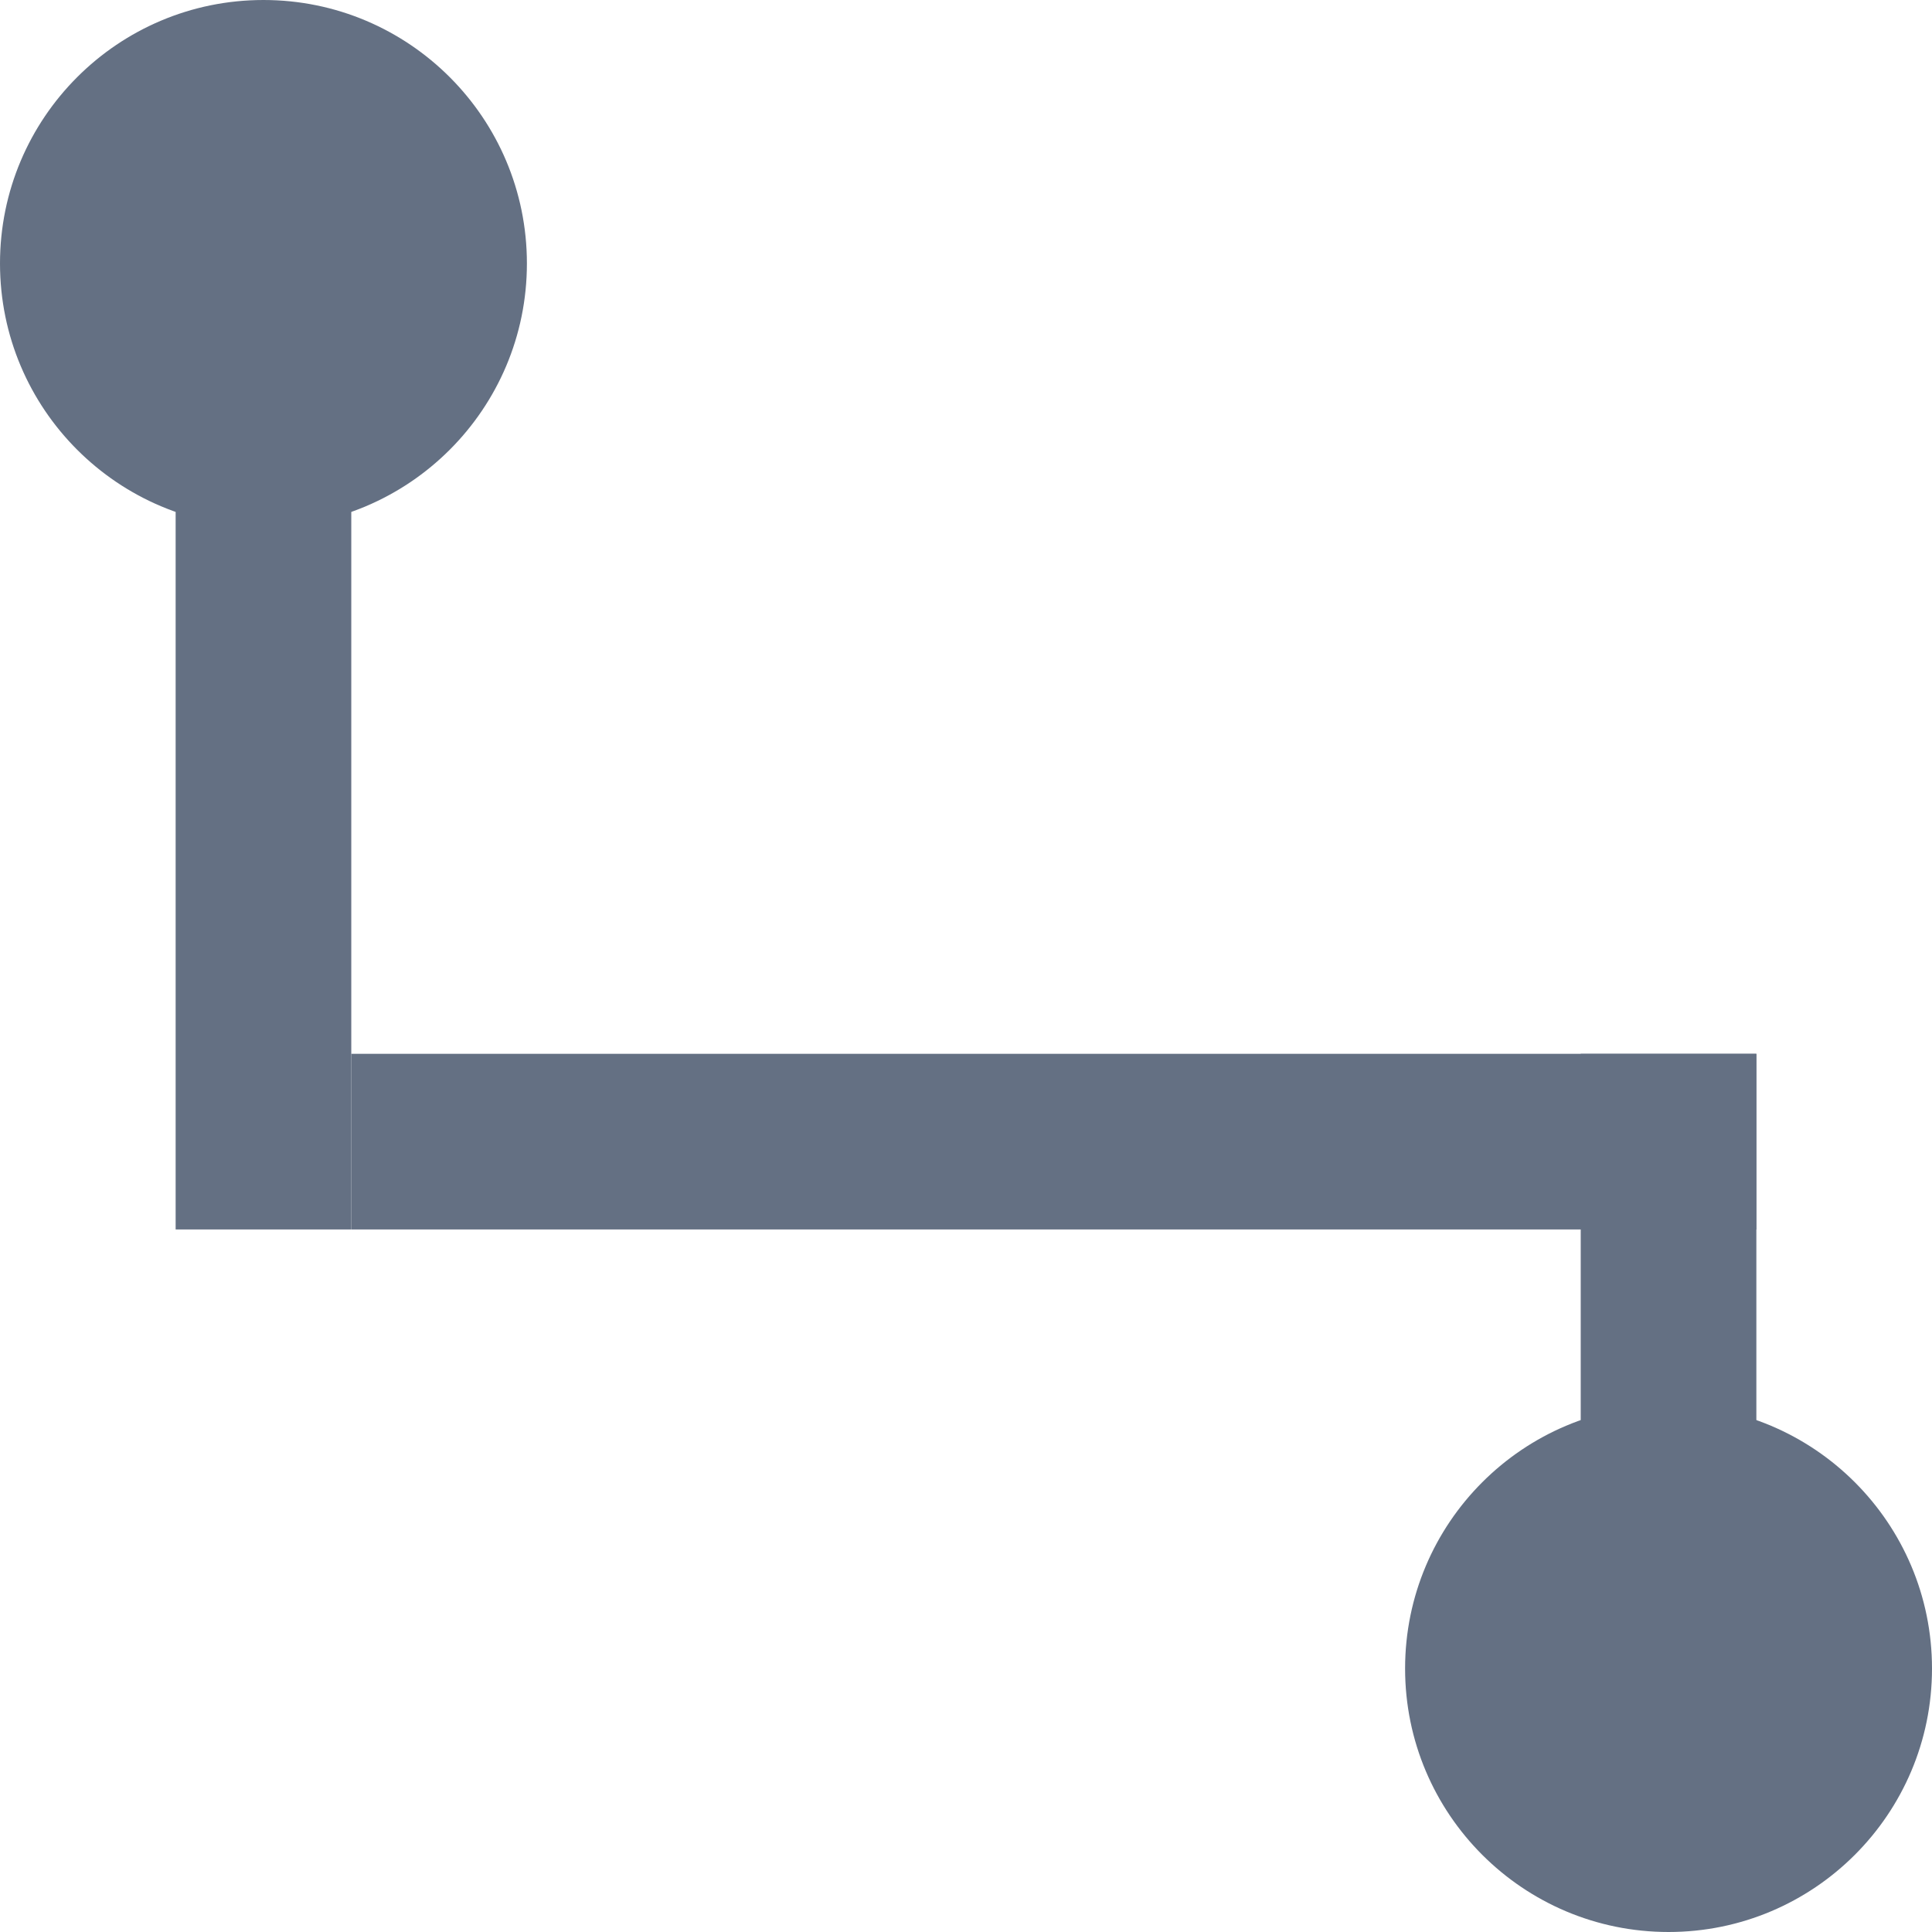 
<svg width="11px" height="11px" viewBox="0 0 11 11" version="1.1" xmlns="http://www.w3.org/2000/svg" xmlns:xlink="http://www.w3.org/1999/xlink">
    <!-- Generator: Sketch 46.2 (44496) - http://www.bohemiancoding.com/sketch -->
    <desc>Created with Sketch.</desc>
    <defs></defs>
    <g id="Page-1" stroke="none" stroke-width="1" fill="none" fill-rule="evenodd">
        <g id="Docs---Topic" transform="translate(-251, -450)" fill="#647083">
            <g id="Sidebar" transform="translate(248, 148)">
                <g id="Home" transform="translate(3, 296)">
                    <g id="Icon" transform="translate(0, 6)">
                        <circle id="Oval" cx="1.5" cy="1.5" r="1.5"></circle>
                        <circle id="Oval" cx="9.5" cy="9.5" r="1.5"></circle>
                        <rect id="Rectangle-5" x="1" y="2" width="1" height="5"></rect>
                        <rect id="Rectangle-5" x="2" y="6" width="8" height="1"></rect>
                        <rect id="Rectangle-5" x="9" y="6" width="1" height="4"></rect>
                    </g>
                </g>
            </g>
        </g>
    </g>
</svg>